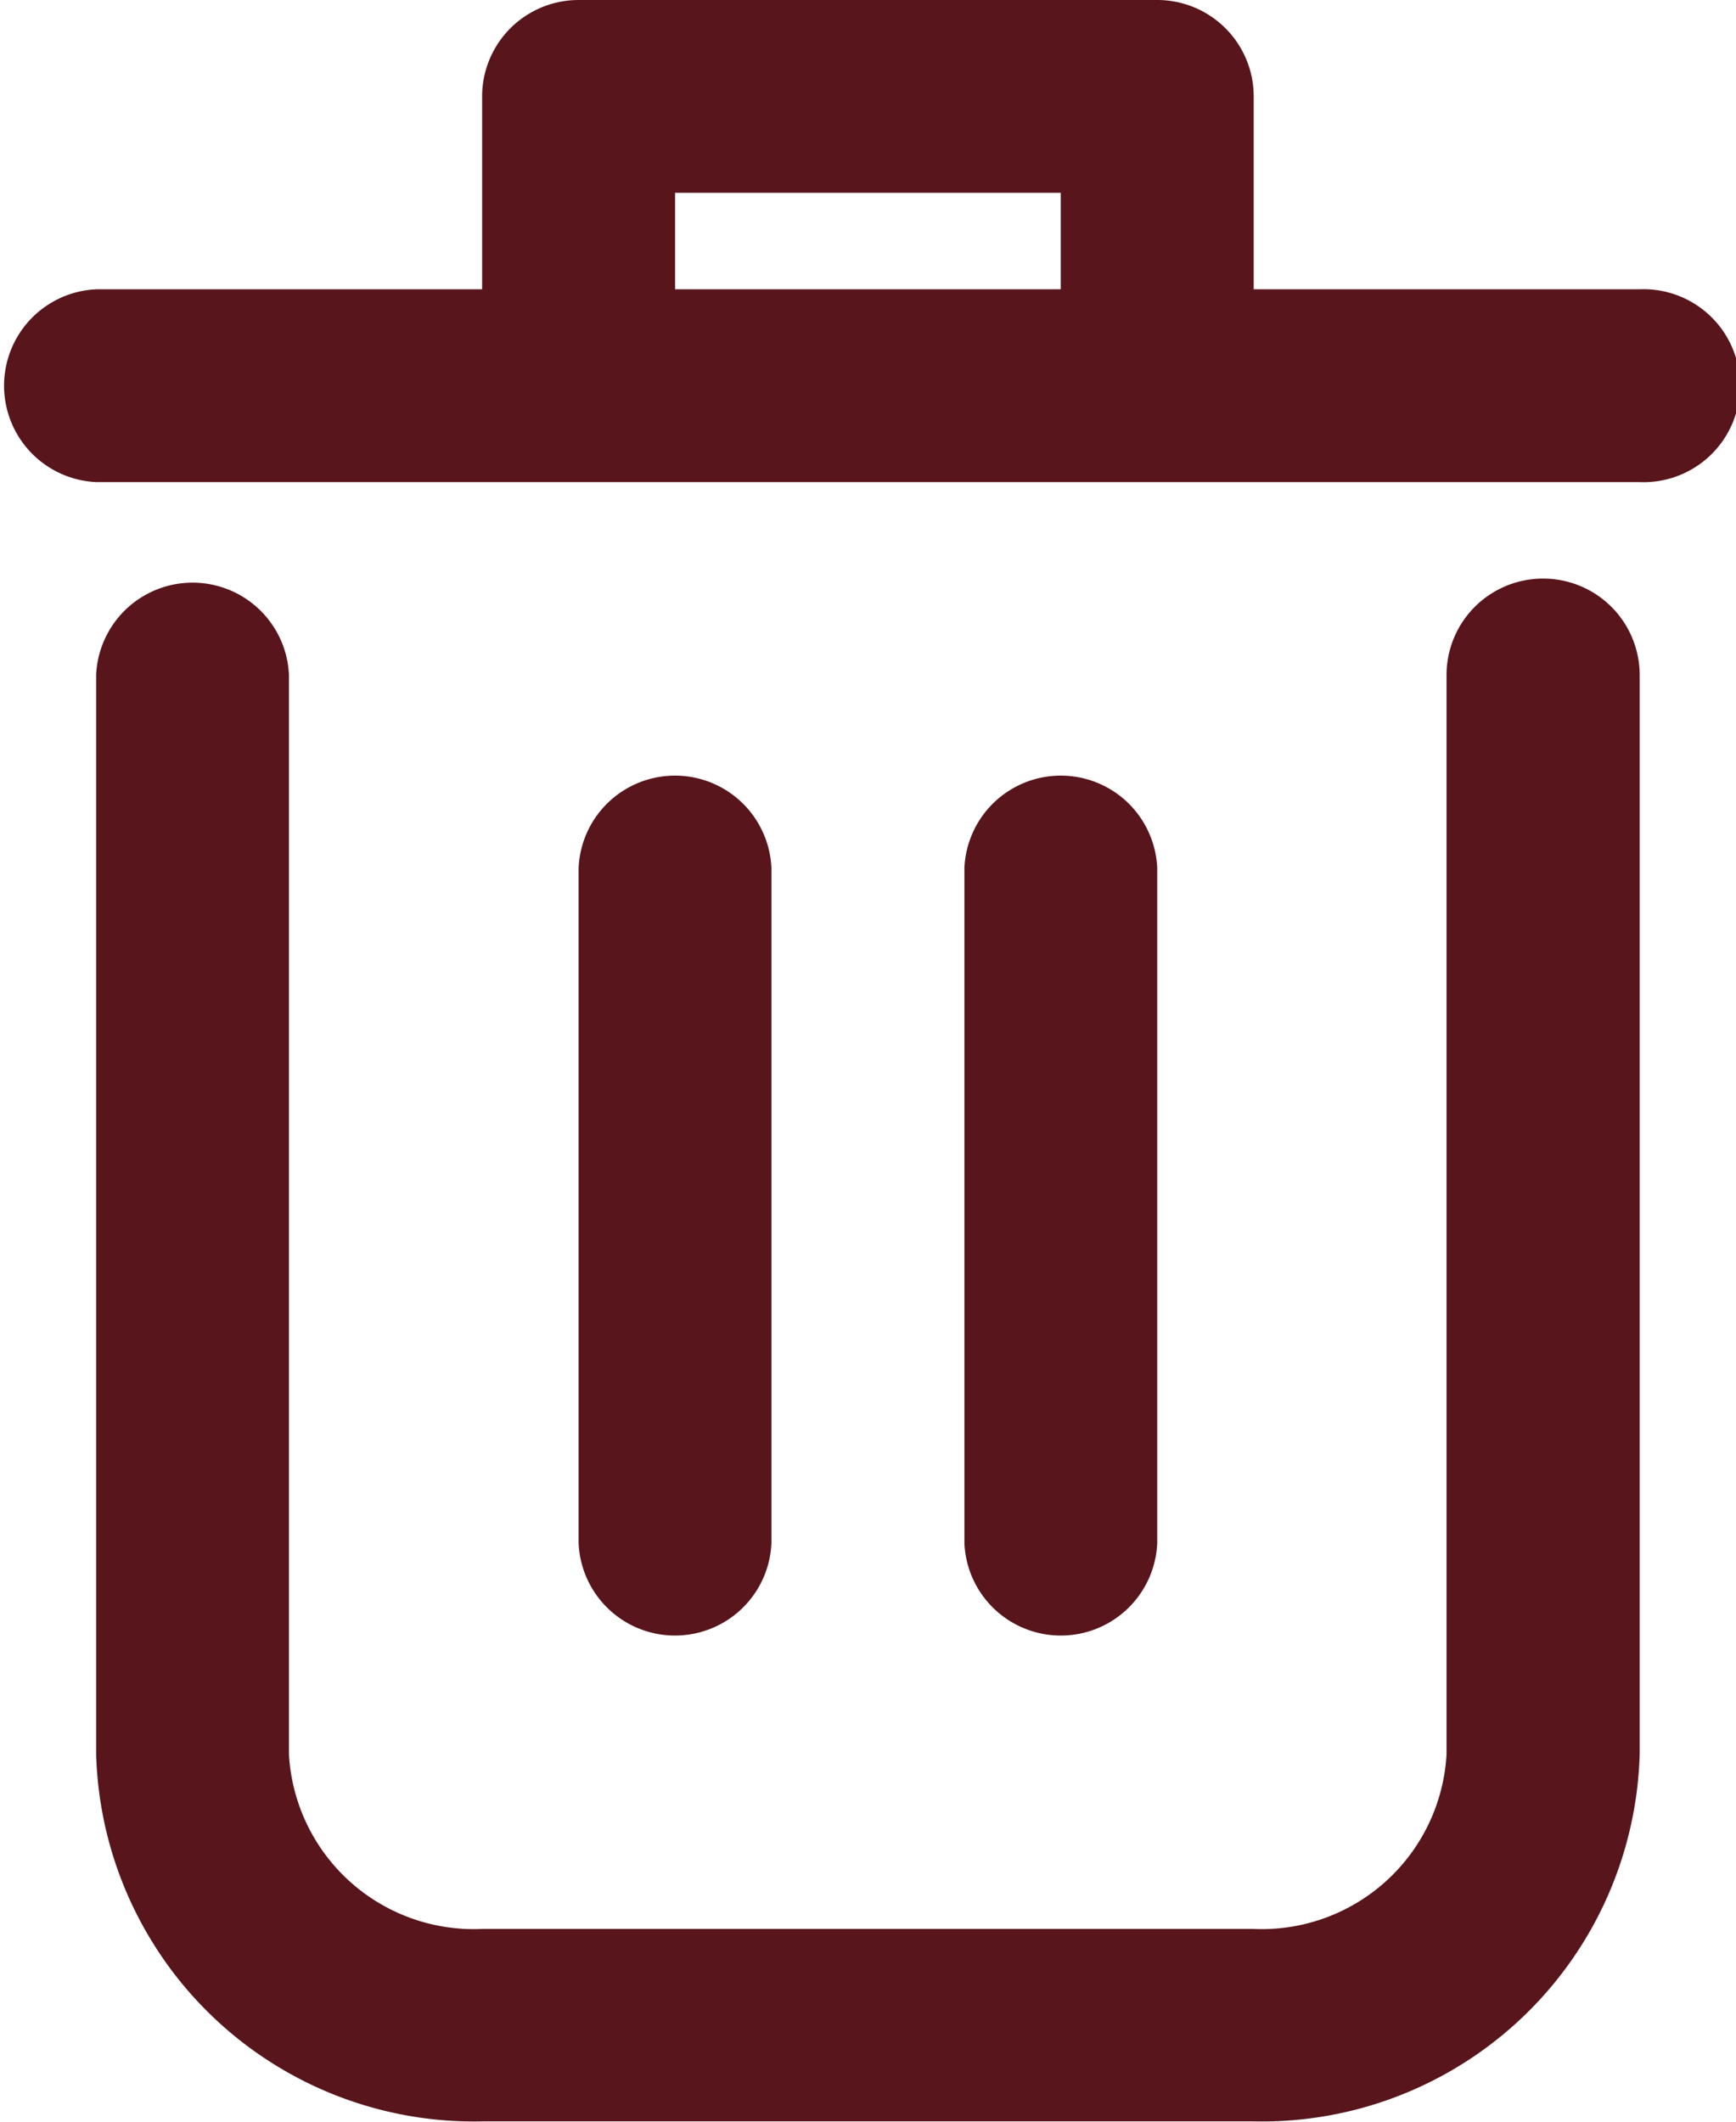 <svg xmlns="http://www.w3.org/2000/svg" width="10.147" height="12.402" viewBox="0 0 10.147 12.402">
  <g id="delete" transform="translate(-3 -1)">
    <path id="Path_41819" data-name="Path 41819" d="M12.019,4.382a.564.564,0,0,0-.564.564v6.309a1.082,1.082,0,0,1-1.133,1.02h-4.5a1.082,1.082,0,0,1-1.133-1.02V4.946a.564.564,0,0,0-1.127,0v6.309A2.209,2.209,0,0,0,5.824,13.4h4.5a2.209,2.209,0,0,0,2.26-2.147V4.946A.564.564,0,0,0,12.019,4.382Zm.564-1.691H10.328V1.564A.564.564,0,0,0,9.765,1H6.382a.564.564,0,0,0-.564.564V2.691H3.564a.564.564,0,0,0,0,1.127h9.019a.564.564,0,1,0,0-1.127Zm-5.637,0V2.127H9.2v.564Z" fill="#58151c"/>
    <path id="Path_41820" data-name="Path 41820" d="M10.127,13.51V9.564A.564.564,0,0,0,9,9.564V13.51a.564.564,0,0,0,1.127,0Zm2.255,0V9.564a.564.564,0,0,0-1.127,0V13.51a.564.564,0,0,0,1.127,0Z" transform="translate(-2.618 -3.49)" fill="#58151c"/>
  </g>
</svg>
